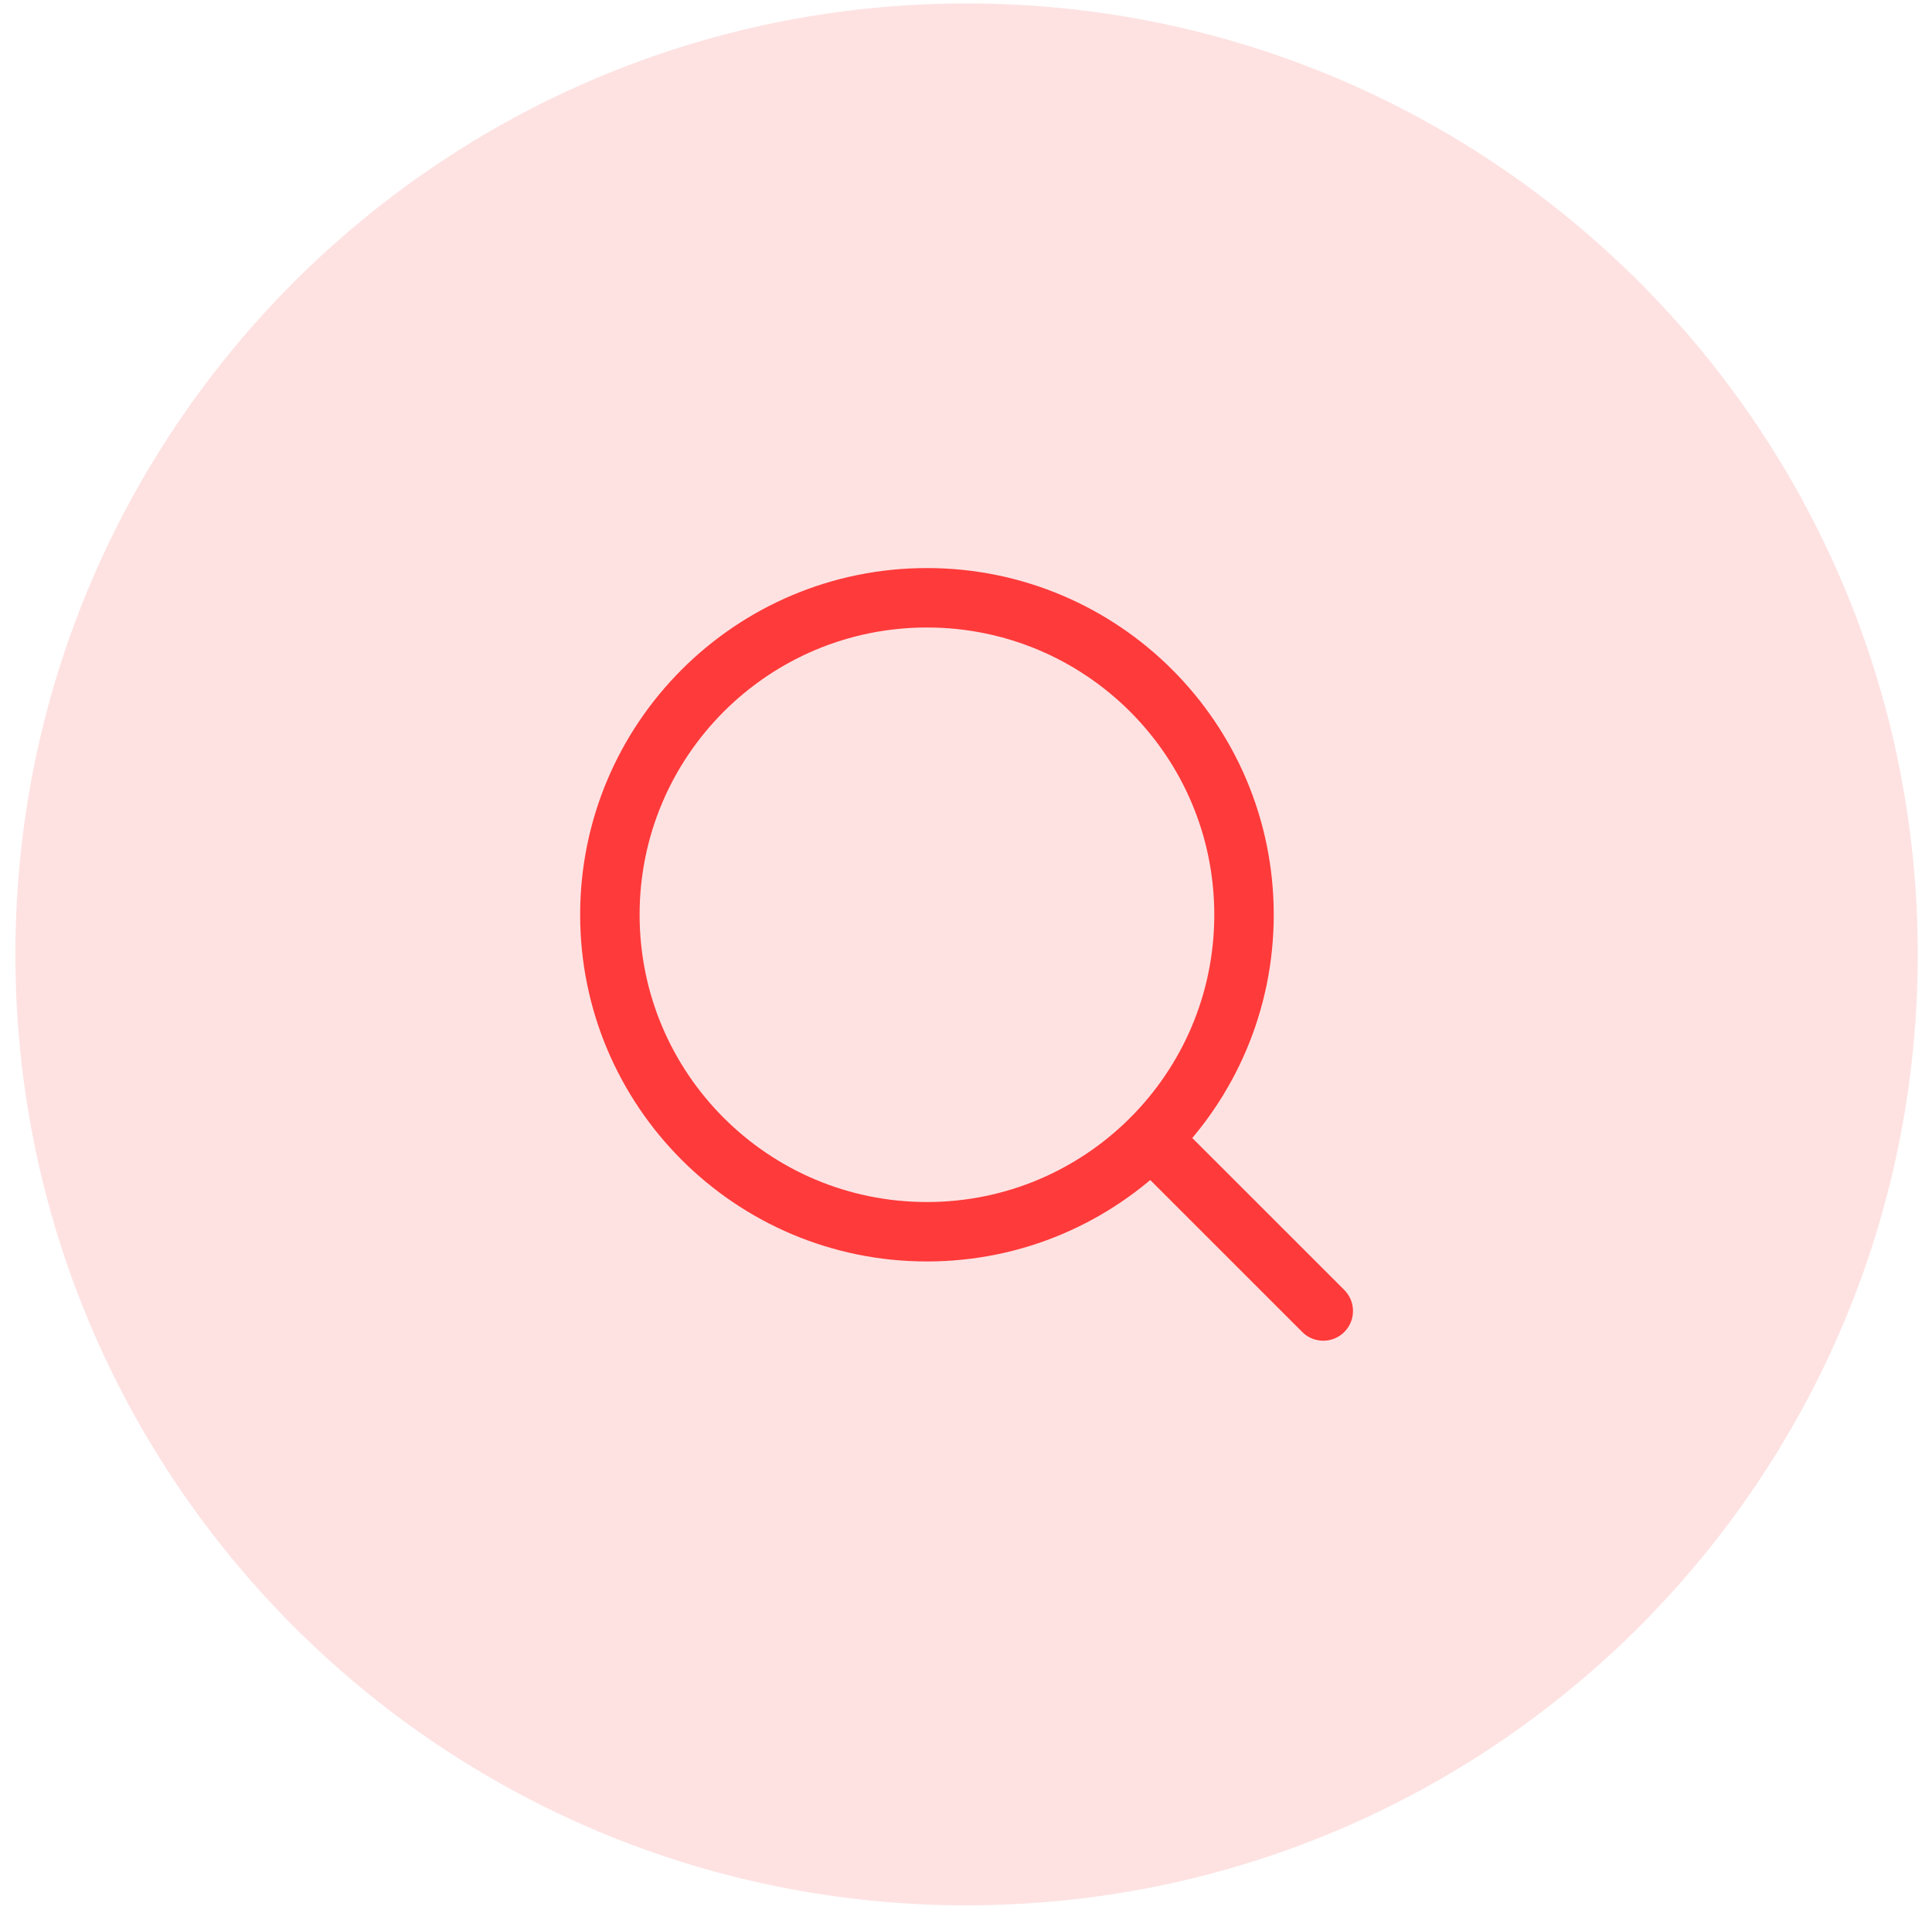 <svg width="106" height="105" viewBox="0 0 106 105" fill="none" xmlns="http://www.w3.org/2000/svg">
<path d="M0.844 52.375C0.844 23.553 24.209 0.188 53.031 0.188C81.854 0.188 105.219 23.553 105.219 52.375C105.219 81.197 81.854 104.562 53.031 104.562C24.209 104.562 0.844 81.197 0.844 52.375Z" fill="#FEE2E2"/>
<path d="M72.601 71.945L63.164 62.508" stroke="#FF3A3A" stroke-width="3.262" stroke-linecap="round" stroke-linejoin="round"/>
<path d="M50.857 67.596C60.464 67.596 68.253 59.808 68.253 50.2C68.253 40.593 60.464 32.805 50.857 32.805C41.249 32.805 33.461 40.593 33.461 50.2C33.461 59.808 41.249 67.596 50.857 67.596Z" stroke="#FF3A3A" stroke-width="3.262" stroke-linecap="round" stroke-linejoin="round"/>
</svg>
